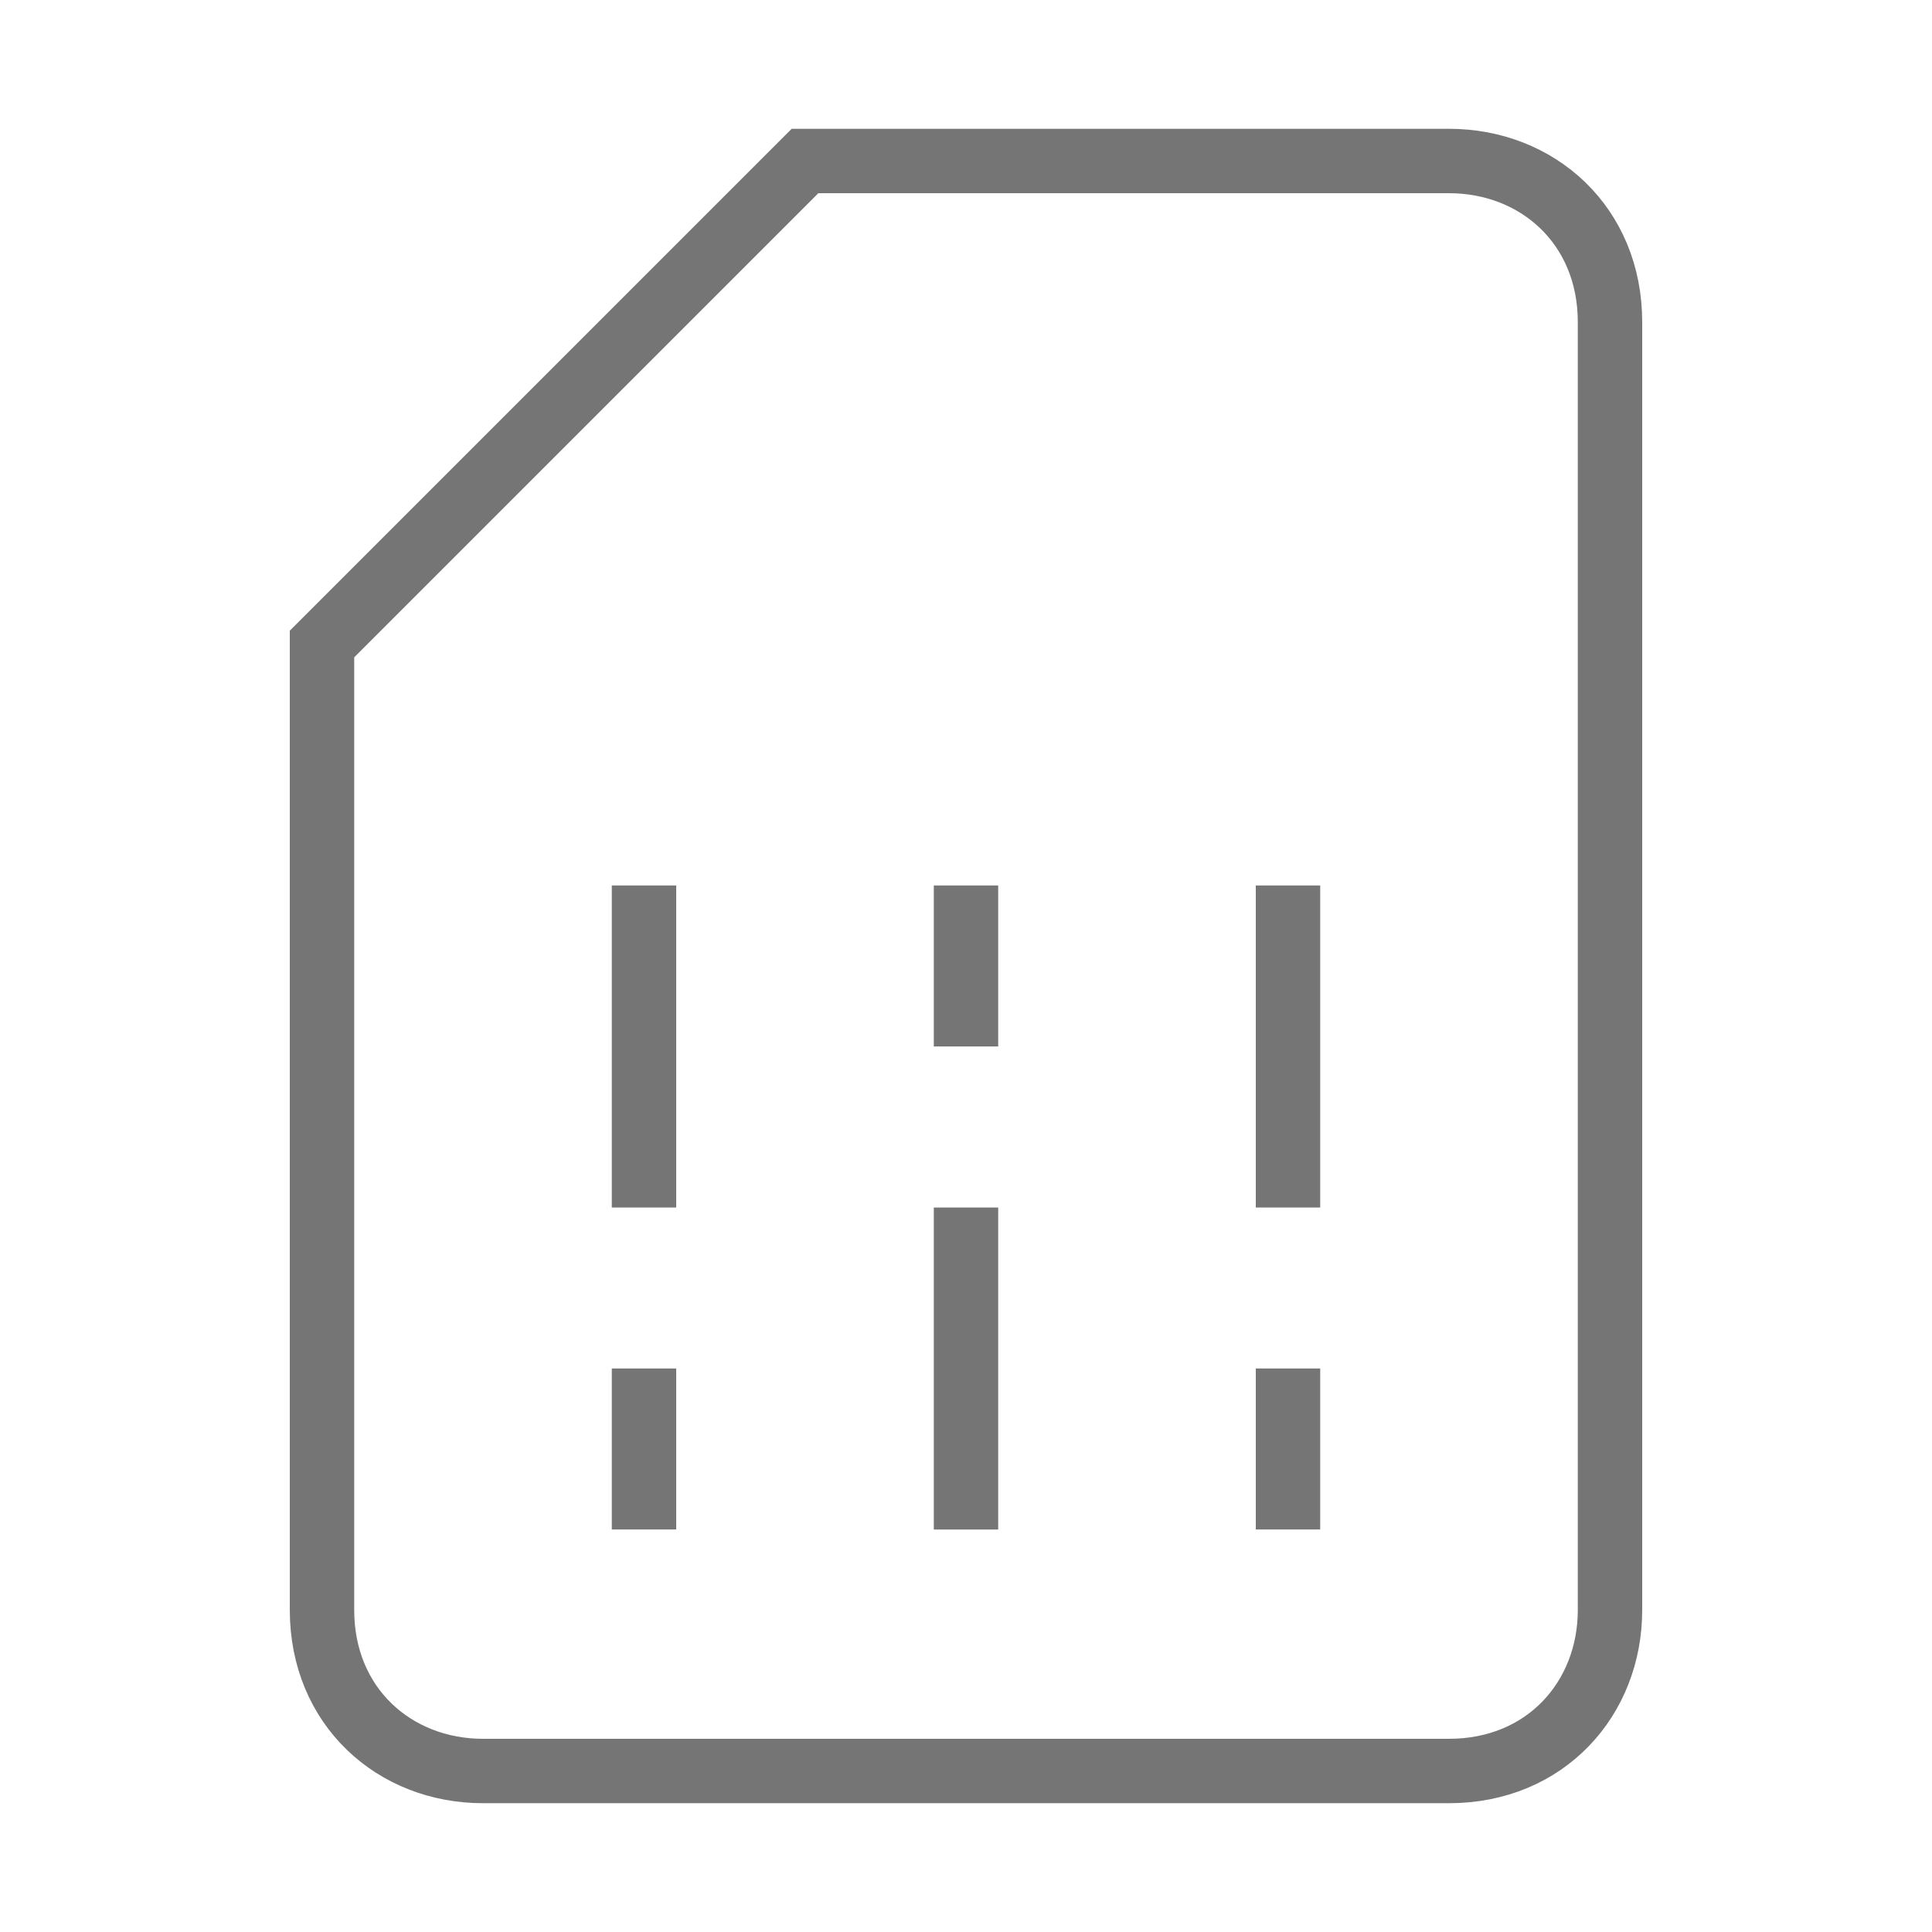 <?xml version="1.0" encoding="utf-8"?>
<!-- Generator: Adobe Illustrator 21.1.0, SVG Export Plug-In . SVG Version: 6.00 Build 0)  -->
<svg version="1.1" id="Ebene_1" xmlns="http://www.w3.org/2000/svg" xmlns:xlink="http://www.w3.org/1999/xlink" x="0px" y="0px"
	 viewBox="0 0 24 24" style="enable-background:new 0 0 24 24;" xml:space="preserve">
<style type="text/css">
	.st0{fill:none;stroke:#757575;stroke-width:0.8;stroke-miterlimit:10;}
</style>
<path class="st0" d="M18,2h-8L4,8v12c0,1.2,0.9,2,2,2h12c1.2,0,2-0.9,2-2V4C20,2.8,19.1,2,18,2z M16,17v2 M16,11v4 M12,15v4 M8,11v4
	 M12,11v2 M8,17v2"/>
</svg>
